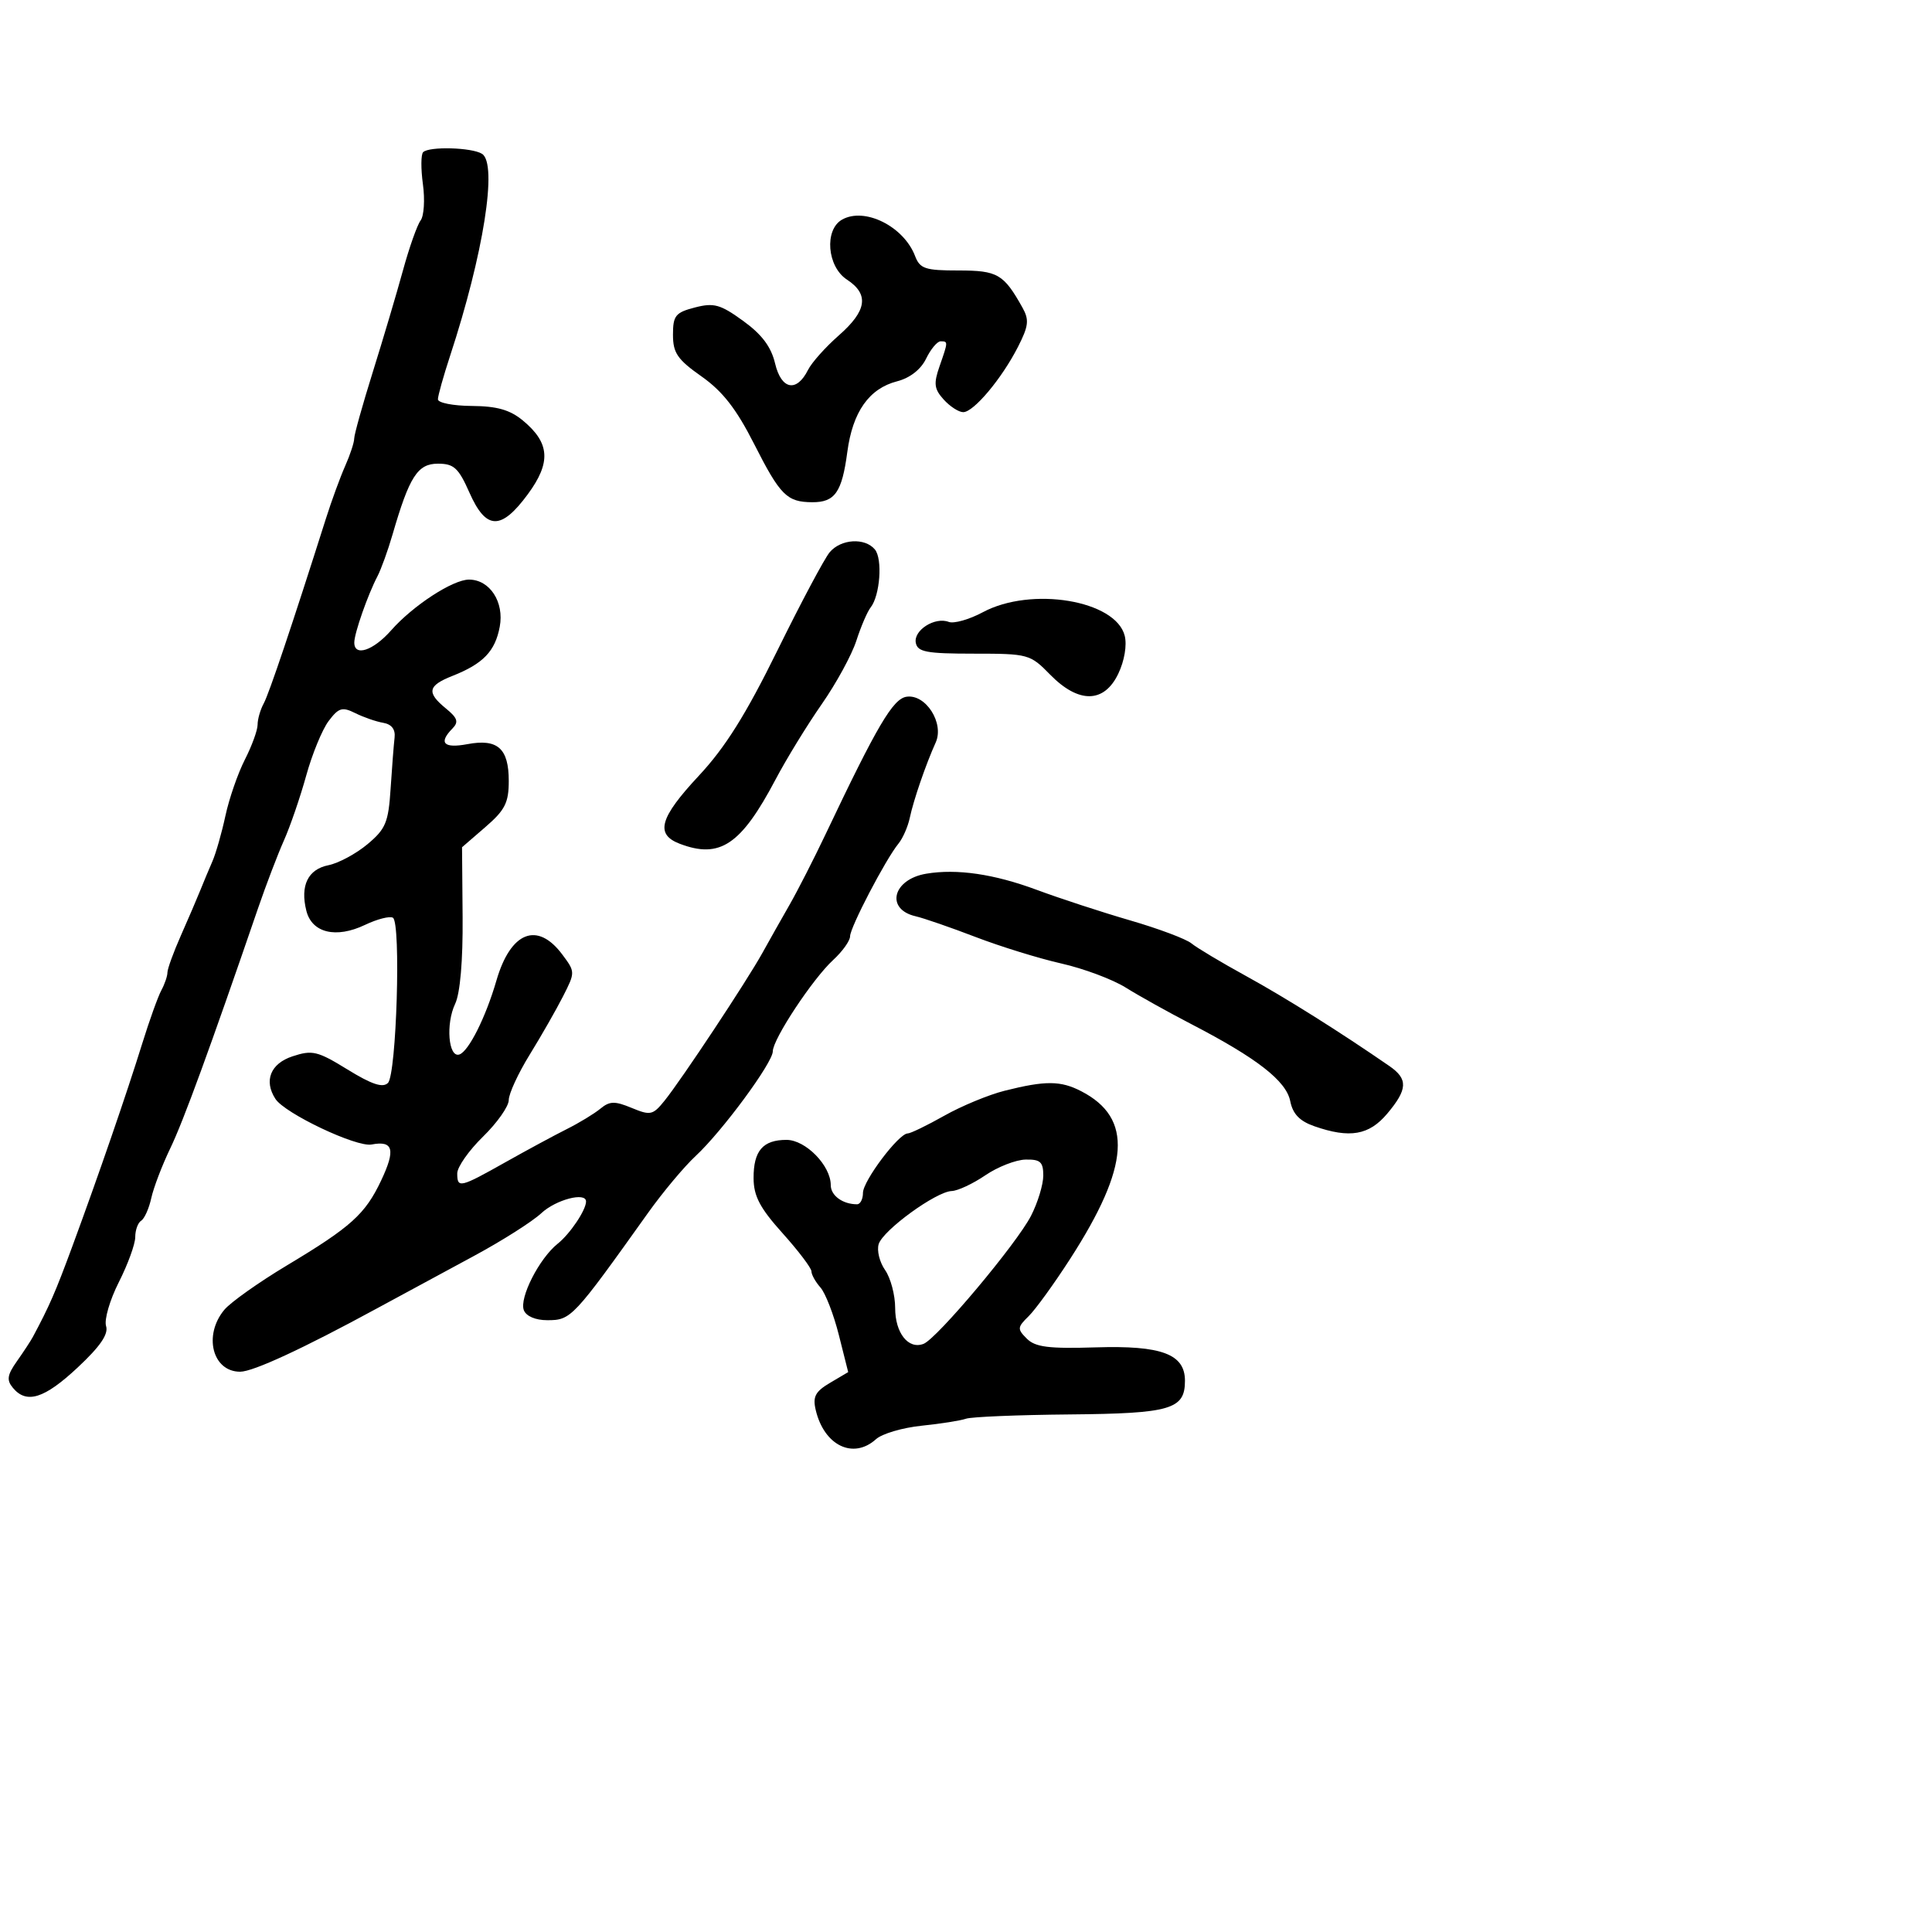 <svg xmlns="http://www.w3.org/2000/svg" width="300" height="300" viewBox="0 0 300 300" version="1.1">
	<path d="M 65.704 23.630 C 65.357 23.976, 65.343 26.220, 65.671 28.616 C 65.999 31.012, 65.837 33.541, 65.310 34.236 C 64.782 34.931, 63.549 38.425, 62.568 42 C 61.588 45.575, 59.484 52.661, 57.893 57.747 C 56.302 62.832, 55 67.489, 55 68.096 C 55 68.702, 54.371 70.616, 53.601 72.349 C 52.832 74.082, 51.489 77.750, 50.617 80.500 C 45.378 97.016, 41.778 107.719, 40.949 109.236 C 40.427 110.191, 40 111.672, 40 112.526 C 40 113.381, 39.111 115.823, 38.023 117.954 C 36.936 120.085, 35.579 124.004, 35.006 126.664 C 34.434 129.324, 33.523 132.512, 32.983 133.750 C 32.442 134.988, 31.595 137.012, 31.100 138.250 C 30.604 139.488, 29.254 142.633, 28.100 145.239 C 26.945 147.846, 26 150.439, 26 151.003 C 26 151.566, 25.576 152.809, 25.059 153.764 C 24.541 154.719, 23.209 158.425, 22.098 162 C 19.655 169.866, 15.248 182.653, 11.219 193.571 C 8.596 200.680, 7.666 202.810, 5.095 207.610 C 4.768 208.220, 3.659 209.910, 2.632 211.365 C 1.118 213.508, 0.999 214.294, 2.004 215.505 C 4.119 218.053, 6.891 217.182, 12.061 212.346 C 15.571 209.063, 16.870 207.166, 16.471 205.907 C 16.159 204.926, 17.051 201.860, 18.452 199.095 C 19.853 196.329, 21 193.178, 21 192.092 C 21 191.006, 21.415 189.861, 21.923 189.548 C 22.431 189.234, 23.137 187.651, 23.493 186.030 C 23.850 184.409, 25.180 180.926, 26.450 178.291 C 28.482 174.074, 32.590 162.836, 40.081 141 C 41.308 137.425, 43.112 132.700, 44.091 130.500 C 45.069 128.300, 46.627 123.765, 47.551 120.422 C 48.476 117.079, 50.042 113.270, 51.032 111.958 C 52.592 109.889, 53.142 109.726, 55.166 110.734 C 56.450 111.374, 58.400 112.050, 59.500 112.237 C 60.810 112.459, 61.421 113.253, 61.270 114.538 C 61.144 115.617, 60.867 119.180, 60.654 122.456 C 60.314 127.715, 59.892 128.726, 57.052 131.097 C 55.283 132.574, 52.559 134.038, 50.998 134.350 C 47.815 134.987, 46.589 137.515, 47.570 141.424 C 48.433 144.863, 52.173 145.765, 56.674 143.618 C 58.579 142.710, 60.532 142.211, 61.015 142.509 C 62.282 143.292, 61.570 166.830, 60.240 168.160 C 59.442 168.958, 57.728 168.389, 53.979 166.082 C 49.294 163.199, 48.501 163.009, 45.408 164.030 C 42.004 165.154, 40.939 167.815, 42.765 170.634 C 44.234 172.901, 55.340 178.168, 57.700 177.717 C 61.068 177.073, 61.452 178.511, 59.189 183.297 C 56.710 188.540, 54.528 190.508, 44.557 196.489 C 40.189 199.110, 35.816 202.210, 34.840 203.377 C 31.541 207.325, 32.985 213, 37.288 213 C 39.296 213, 47.042 209.416, 58.500 203.186 C 62.350 201.093, 69.100 197.443, 73.500 195.075 C 77.900 192.708, 82.650 189.697, 84.055 188.385 C 86.312 186.277, 91 185.049, 91 186.566 C 91 187.900, 88.520 191.591, 86.591 193.129 C 83.737 195.404, 80.611 201.545, 81.341 203.445 C 81.699 204.379, 83.150 205, 84.975 205 C 88.677 205, 88.958 204.701, 100.645 188.313 C 102.925 185.116, 106.244 181.150, 108.021 179.500 C 112.145 175.671, 120 165.017, 120 163.252 C 120 161.367, 126.191 151.994, 129.364 149.076 C 130.814 147.742, 132 146.083, 132 145.387 C 132 144.009, 137.528 133.418, 139.510 131 C 140.186 130.175, 140.977 128.375, 141.268 127 C 141.853 124.235, 143.757 118.700, 145.294 115.295 C 146.649 112.294, 143.753 107.747, 140.769 108.189 C 138.658 108.501, 136.216 112.648, 128.195 129.540 C 126.378 133.368, 123.859 138.300, 122.599 140.500 C 121.338 142.700, 119.435 146.075, 118.369 148 C 115.968 152.338, 105.828 167.646, 103.187 170.920 C 101.381 173.159, 101 173.243, 98.092 172.038 C 95.458 170.947, 94.670 170.966, 93.224 172.158 C 92.276 172.939, 89.925 174.367, 88 175.331 C 86.075 176.295, 81.800 178.603, 78.500 180.460 C 71.409 184.451, 71 184.546, 71 182.203 C 71 181.215, 72.800 178.648, 75 176.500 C 77.200 174.352, 79 171.794, 79 170.816 C 79 169.839, 80.462 166.668, 82.250 163.769 C 84.037 160.871, 86.365 156.799, 87.423 154.721 C 89.331 150.971, 89.330 150.919, 87.317 148.221 C 83.442 143.024, 79.286 144.666, 77.082 152.264 C 75.428 157.968, 72.762 163.281, 71.322 163.742 C 69.630 164.283, 69.195 158.988, 70.675 155.874 C 71.455 154.233, 71.889 149.181, 71.834 142.404 L 71.745 131.560 75.372 128.424 C 78.421 125.788, 79 124.647, 79 121.266 C 79 116.205, 77.275 114.670, 72.576 115.552 C 68.895 116.242, 68.052 115.364, 70.250 113.129 C 71.253 112.109, 71.055 111.494, 69.250 110.019 C 66.206 107.530, 66.414 106.474, 70.250 104.957 C 75.025 103.067, 76.884 101.136, 77.599 97.323 C 78.320 93.479, 76.052 90, 72.825 90 C 70.318 90, 64.133 94.030, 60.742 97.874 C 57.939 101.052, 54.988 102.019, 55.015 99.750 C 55.033 98.287, 57.103 92.375, 58.604 89.500 C 59.178 88.400, 60.236 85.475, 60.954 83 C 63.565 74, 64.846 72, 68 72 C 70.483 72, 71.196 72.656, 72.897 76.500 C 75.474 82.326, 77.803 82.390, 81.956 76.750 C 85.601 71.801, 85.395 68.772, 81.178 65.286 C 79.184 63.637, 77.160 63.063, 73.250 63.036 C 70.362 63.016, 68 62.552, 68 62.004 C 68 61.456, 68.851 58.419, 69.890 55.254 C 75.078 39.463, 77.296 25.436, 74.850 23.886 C 73.280 22.891, 66.628 22.705, 65.704 23.630 M 130.750 34.105 C 127.973 35.683, 128.434 41.399, 131.500 43.408 C 134.990 45.694, 134.622 48.247, 130.250 52.084 C 128.188 53.895, 126.039 56.300, 125.475 57.429 C 123.704 60.976, 121.322 60.520, 120.359 56.450 C 119.745 53.853, 118.310 51.938, 115.400 49.830 C 111.849 47.258, 110.853 46.981, 107.903 47.745 C 104.885 48.527, 104.500 49.006, 104.500 51.979 C 104.500 54.808, 105.191 55.818, 108.931 58.451 C 112.209 60.759, 114.331 63.483, 117.091 68.921 C 121.157 76.933, 122.182 77.962, 126.128 77.985 C 129.647 78.005, 130.740 76.440, 131.569 70.190 C 132.398 63.944, 134.947 60.328, 139.313 59.205 C 141.298 58.694, 142.992 57.369, 143.805 55.692 C 144.522 54.212, 145.535 53, 146.055 53 C 147.236 53, 147.235 53.027, 145.886 56.896 C 144.952 59.577, 145.057 60.406, 146.541 62.046 C 147.514 63.121, 148.875 64, 149.566 64 C 151.188 64, 155.550 58.803, 158.063 53.877 C 159.727 50.615, 159.835 49.672, 158.765 47.760 C 155.846 42.545, 154.906 42, 148.820 42 C 143.655 42, 142.847 41.730, 142.090 39.750 C 140.328 35.143, 134.249 32.118, 130.750 34.105 M 128.836 85.750 C 128.025 86.713, 124.372 93.575, 120.718 101 C 115.822 110.946, 112.616 116.062, 108.537 120.432 C 102.410 126.997, 101.693 129.552, 105.565 131.025 C 111.794 133.393, 115.069 131.191, 120.434 121.028 C 122.120 117.834, 125.342 112.580, 127.593 109.352 C 129.844 106.125, 132.265 101.687, 132.973 99.492 C 133.681 97.296, 134.681 94.969, 135.194 94.321 C 136.652 92.479, 137.068 86.787, 135.853 85.322 C 134.302 83.454, 130.578 83.681, 128.836 85.750 M 152.621 95.063 C 150.504 96.198, 148.115 96.875, 147.313 96.567 C 145.170 95.744, 141.828 97.871, 142.204 99.817 C 142.479 101.240, 143.870 101.500, 151.205 101.500 C 159.674 101.500, 159.956 101.577, 163.059 104.750 C 167.484 109.274, 171.450 109.220, 173.651 104.606 C 174.602 102.612, 175.012 100.185, 174.646 98.725 C 173.262 93.212, 160.143 91.031, 152.621 95.063 M 143.823 135.669 C 138.615 136.544, 137.453 141.184, 142.168 142.275 C 143.451 142.572, 147.650 144.024, 151.500 145.501 C 155.350 146.978, 161.333 148.827, 164.796 149.610 C 168.259 150.393, 172.759 152.074, 174.796 153.347 C 176.833 154.620, 181.425 157.178, 185 159.032 C 195.200 164.322, 199.718 167.839, 200.346 170.979 C 200.747 172.984, 201.805 174.085, 204.101 174.885 C 209.591 176.799, 212.587 176.280, 215.411 172.923 C 218.588 169.148, 218.661 167.550, 215.750 165.540 C 208.020 160.203, 199.576 154.899, 193.500 151.564 C 189.650 149.450, 185.825 147.164, 185 146.484 C 184.175 145.804, 179.900 144.201, 175.500 142.921 C 171.100 141.642, 164.575 139.509, 161 138.180 C 154.358 135.713, 148.588 134.869, 143.823 135.669 M 156 169.369 C 153.525 169.991, 149.305 171.738, 146.624 173.250 C 143.942 174.762, 141.388 176, 140.947 176 C 139.554 176, 134 183.377, 134 185.228 C 134 186.203, 133.587 187, 133.082 187 C 130.857 187, 129 185.648, 129 184.028 C 129 180.988, 125.100 177, 122.127 177 C 118.456 177, 116.997 178.698, 117.016 182.950 C 117.028 185.735, 117.998 187.577, 121.516 191.493 C 123.982 194.240, 126 196.904, 126 197.415 C 126 197.925, 126.629 199.053, 127.399 199.921 C 128.168 200.790, 129.452 204.101, 130.252 207.280 L 131.707 213.060 128.884 214.728 C 126.596 216.079, 126.175 216.879, 126.665 218.948 C 127.973 224.480, 132.502 226.665, 136.034 223.469 C 136.964 222.627, 140.150 221.689, 143.113 221.385 C 146.076 221.080, 149.175 220.591, 150 220.298 C 150.825 220.005, 158.068 219.705, 166.097 219.633 C 181.797 219.490, 184 218.846, 184 214.401 C 184 210.260, 180.372 208.901, 170.170 209.218 C 162.853 209.445, 160.769 209.184, 159.453 207.874 C 157.941 206.369, 157.962 206.107, 159.732 204.374 C 160.784 203.343, 163.676 199.350, 166.158 195.500 C 175.464 181.067, 175.963 173.618, 167.901 169.449 C 164.695 167.791, 162.340 167.775, 156 169.369 M 153 182.500 C 151.075 183.812, 148.726 184.911, 147.779 184.942 C 145.365 185.023, 137.134 191.002, 136.444 193.176 C 136.129 194.168, 136.576 195.984, 137.436 197.212 C 138.296 198.440, 139 201.090, 139 203.100 C 139 206.991, 141.045 209.580, 143.404 208.675 C 145.492 207.874, 157.874 193.124, 160.097 188.790 C 161.144 186.749, 162 183.937, 162 182.540 C 162 180.422, 161.543 180.010, 159.250 180.058 C 157.738 180.089, 154.925 181.188, 153 182.500" stroke="none" fill="black" fill-rule="evenodd"/>
</svg>